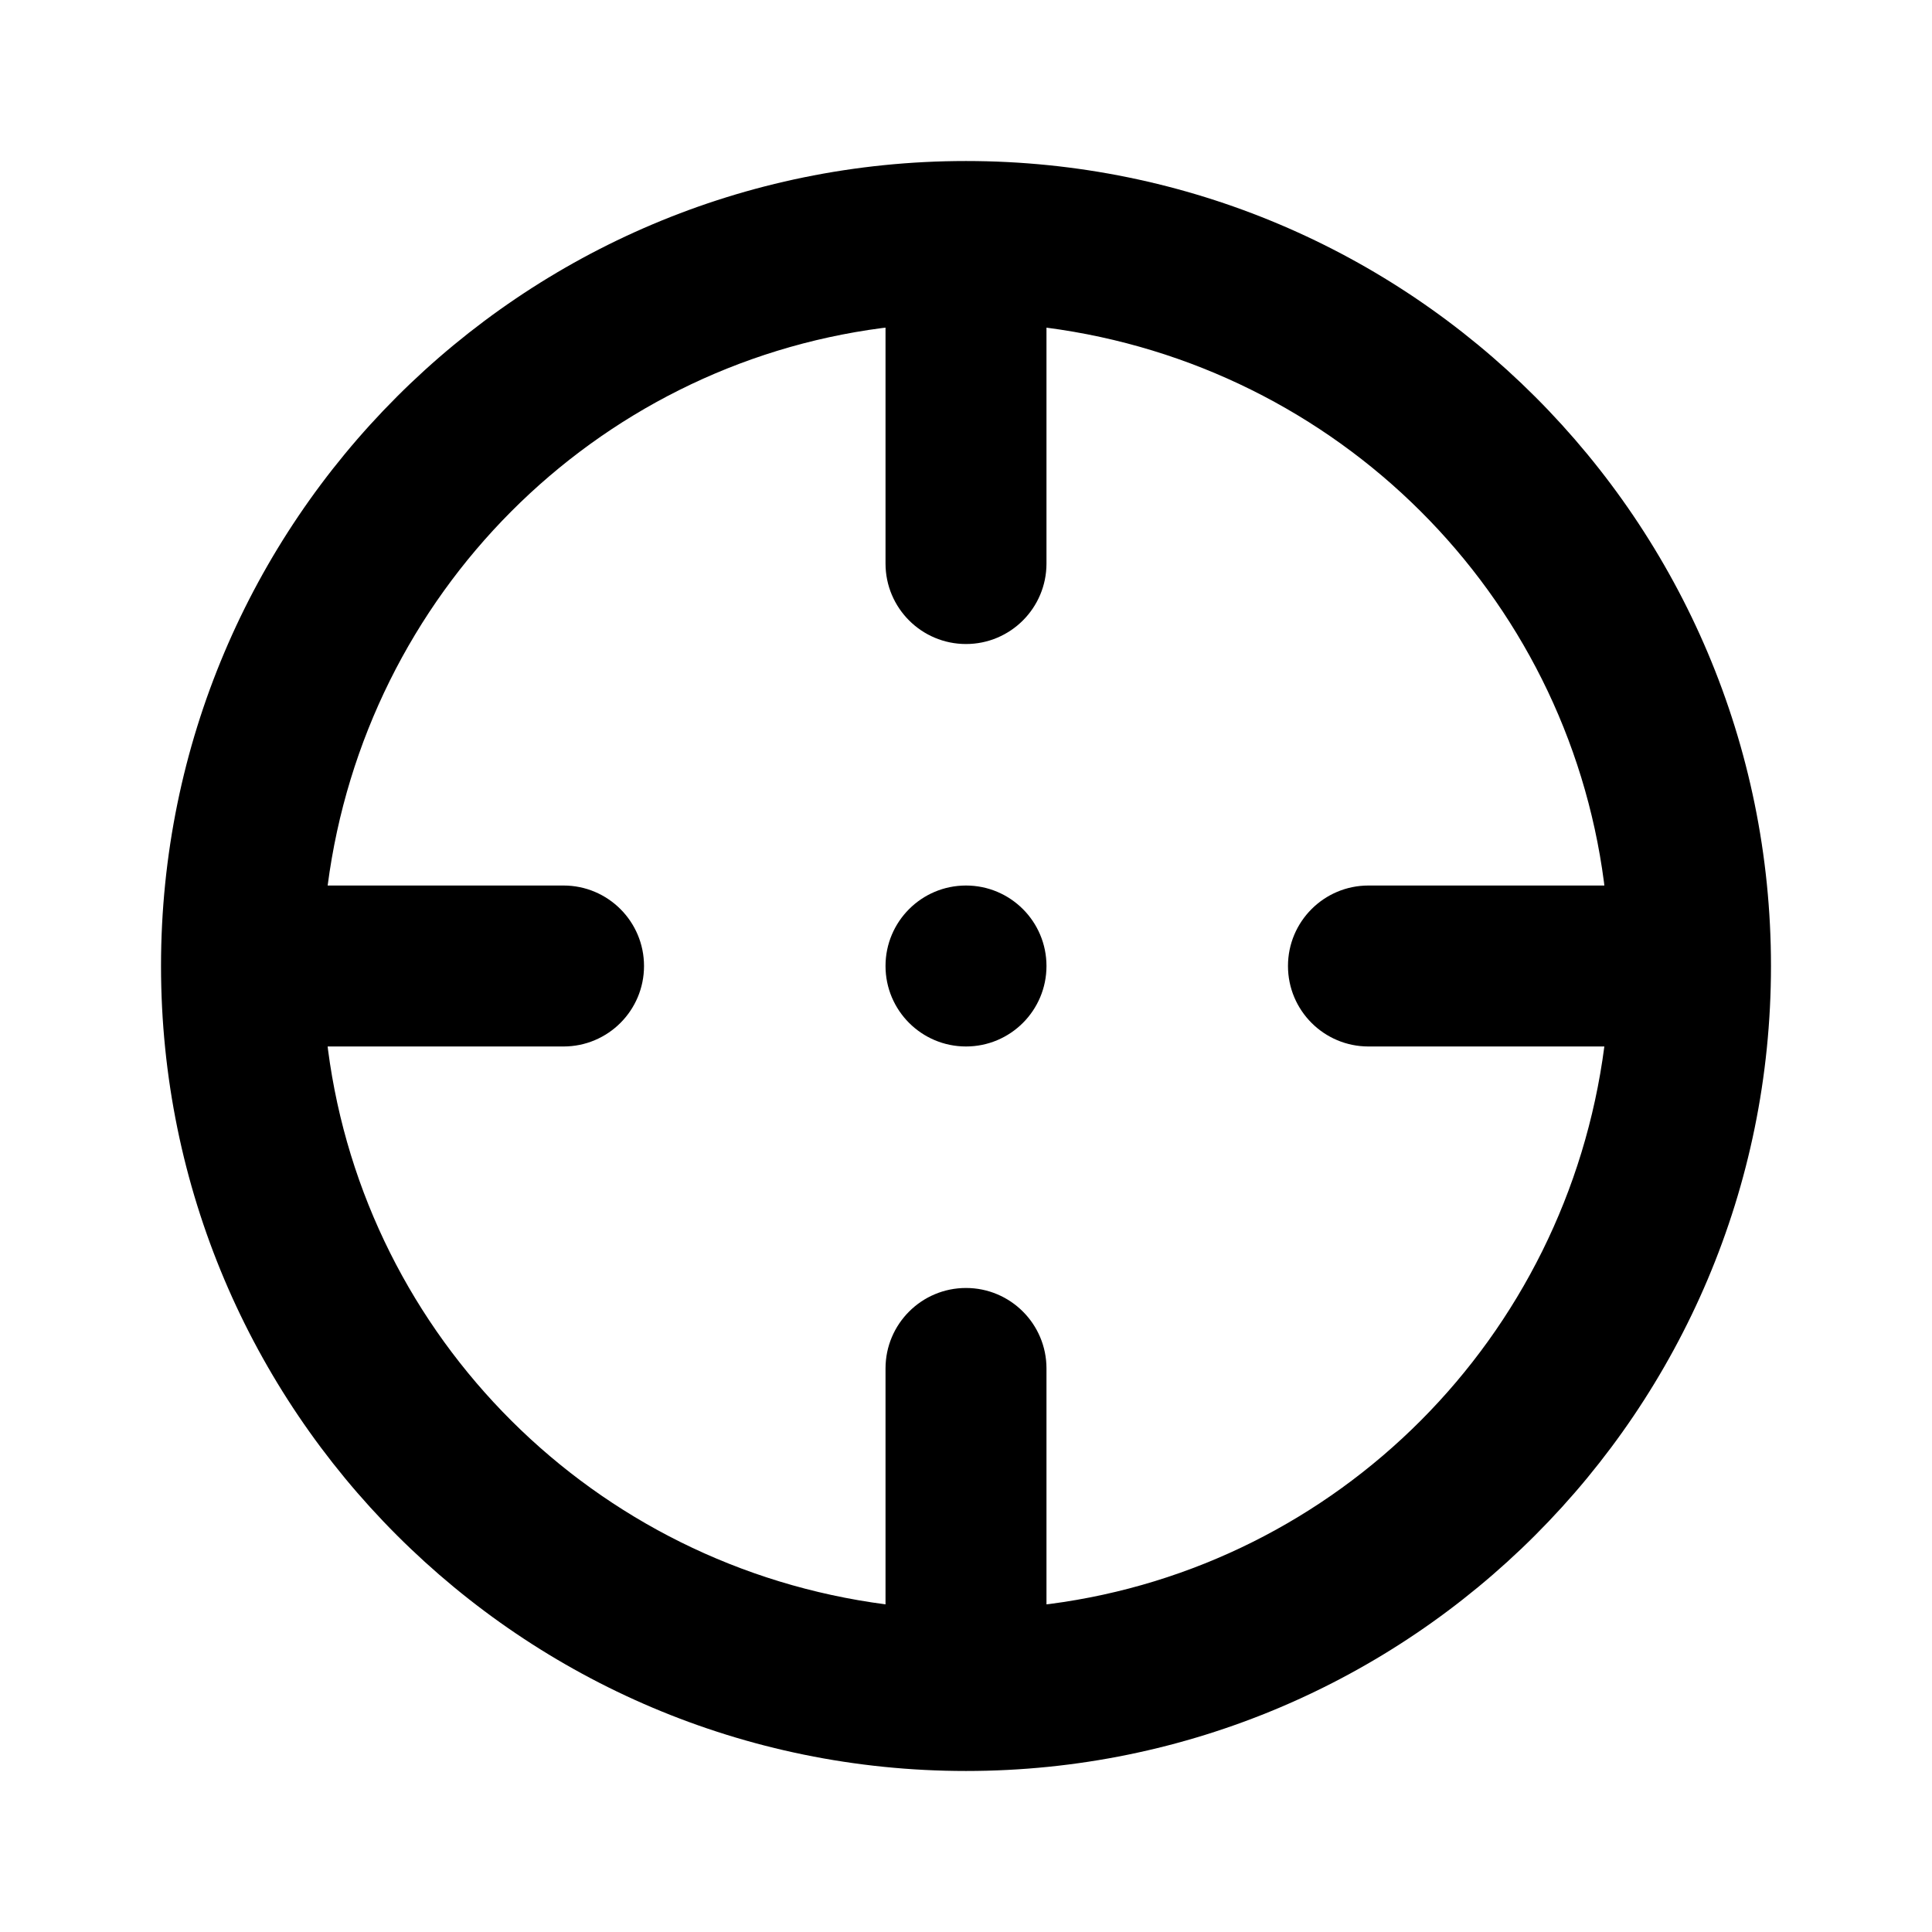 <!-- Generated by IcoMoon.io -->
<svg version="1.1" xmlns="http://www.w3.org/2000/svg" width="32" height="32" viewBox="0 0 32 32">
<title>ul-crosshair-alt</title>
<path d="M16 14.667c-0.736 0-1.333 0.597-1.333 1.333s0.597 1.333 1.333 1.333c0.736 0 1.333-0.597 1.333-1.333v0c0-0.736-0.597-1.333-1.333-1.333v0zM16 2.667c-7.364 0-13.333 5.97-13.333 13.333s5.97 13.333 13.333 13.333c7.364 0 13.333-5.97 13.333-13.333v0c0-7.364-5.97-13.333-13.333-13.333v0zM17.333 26.573v-3.907c0-0.736-0.597-1.333-1.333-1.333s-1.333 0.597-1.333 1.333v0 3.907c-4.829-0.63-8.61-4.411-9.234-9.186l-0.006-0.054h3.907c0.736 0 1.333-0.597 1.333-1.333s-0.597-1.333-1.333-1.333v0h-3.907c0.63-4.829 4.411-8.61 9.186-9.234l0.054-0.006v3.907c0 0.736 0.597 1.333 1.333 1.333s1.333-0.597 1.333-1.333v0-3.907c4.829 0.63 8.61 4.411 9.234 9.186l0.006 0.054h-3.907c-0.736 0-1.333 0.597-1.333 1.333s0.597 1.333 1.333 1.333v0h3.907c-0.63 4.829-4.411 8.61-9.186 9.234l-0.054 0.006z"></path>
</svg>
